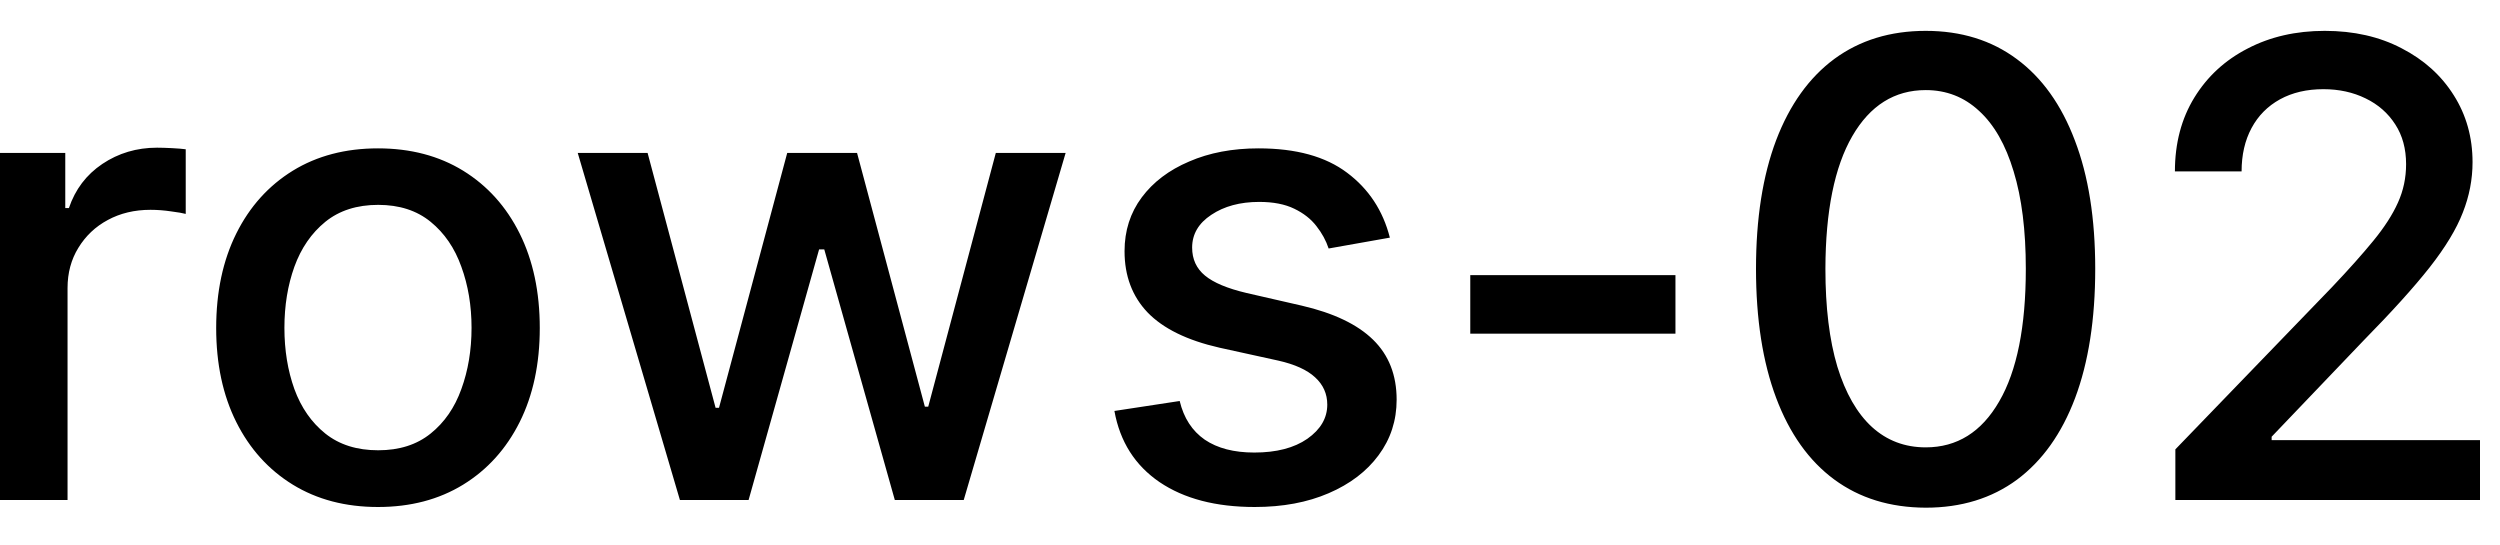 <svg width="55" height="12" viewBox="0 0 55 12" fill="none" xmlns="http://www.w3.org/2000/svg">
<path d="M-0.001 11V3.364H1.436V4.577H1.516C1.655 4.166 1.9 3.843 2.251 3.607C2.606 3.369 3.007 3.249 3.455 3.249C3.547 3.249 3.657 3.253 3.783 3.259C3.912 3.266 4.013 3.274 4.086 3.284V4.706C4.026 4.689 3.92 4.671 3.768 4.651C3.615 4.628 3.463 4.616 3.31 4.616C2.959 4.616 2.646 4.691 2.371 4.84C2.099 4.986 1.884 5.19 1.724 5.452C1.565 5.71 1.486 6.005 1.486 6.337V11H-0.001ZM8.316 11.154C7.6 11.154 6.975 10.99 6.441 10.662C5.908 10.334 5.493 9.875 5.198 9.285C4.903 8.695 4.756 8.005 4.756 7.217C4.756 6.424 4.903 5.732 5.198 5.138C5.493 4.545 5.908 4.085 6.441 3.756C6.975 3.428 7.6 3.264 8.316 3.264C9.031 3.264 9.656 3.428 10.19 3.756C10.723 4.085 11.138 4.545 11.433 5.138C11.728 5.732 11.875 6.424 11.875 7.217C11.875 8.005 11.728 8.695 11.433 9.285C11.138 9.875 10.723 10.334 10.19 10.662C9.656 10.99 9.031 11.154 8.316 11.154ZM8.32 9.906C8.785 9.906 9.169 9.784 9.474 9.538C9.779 9.293 10.004 8.967 10.15 8.559C10.299 8.151 10.374 7.702 10.374 7.212C10.374 6.724 10.299 6.277 10.15 5.869C10.004 5.458 9.779 5.129 9.474 4.88C9.169 4.631 8.785 4.507 8.32 4.507C7.853 4.507 7.465 4.631 7.157 4.88C6.852 5.129 6.625 5.458 6.476 5.869C6.33 6.277 6.257 6.724 6.257 7.212C6.257 7.702 6.33 8.151 6.476 8.559C6.625 8.967 6.852 9.293 7.157 9.538C7.465 9.784 7.853 9.906 8.32 9.906ZM14.958 11L12.71 3.364H14.247L15.743 8.972H15.818L17.319 3.364H18.855L20.347 8.947H20.421L21.908 3.364H23.444L21.202 11H19.686L18.134 5.487H18.02L16.469 11H14.958ZM30.577 5.228L29.23 5.467C29.173 5.294 29.084 5.13 28.961 4.974C28.842 4.819 28.68 4.691 28.474 4.592C28.269 4.492 28.012 4.442 27.703 4.442C27.283 4.442 26.931 4.537 26.649 4.726C26.368 4.911 26.227 5.152 26.227 5.447C26.227 5.702 26.321 5.907 26.51 6.063C26.699 6.219 27.004 6.347 27.425 6.446L28.638 6.724C29.341 6.887 29.864 7.137 30.209 7.475C30.554 7.813 30.726 8.252 30.726 8.793C30.726 9.25 30.594 9.658 30.328 10.016C30.067 10.37 29.7 10.649 29.23 10.851C28.762 11.053 28.221 11.154 27.604 11.154C26.749 11.154 26.051 10.972 25.511 10.607C24.971 10.239 24.639 9.717 24.517 9.041L25.953 8.822C26.043 9.197 26.227 9.48 26.505 9.673C26.784 9.862 27.147 9.956 27.594 9.956C28.081 9.956 28.471 9.855 28.762 9.653C29.054 9.447 29.2 9.197 29.2 8.902C29.2 8.663 29.11 8.463 28.931 8.3C28.756 8.138 28.486 8.015 28.121 7.933L26.828 7.649C26.116 7.487 25.589 7.228 25.247 6.874C24.909 6.519 24.74 6.07 24.74 5.526C24.74 5.076 24.866 4.681 25.118 4.343C25.37 4.005 25.718 3.741 26.162 3.553C26.606 3.36 27.115 3.264 27.689 3.264C28.514 3.264 29.163 3.443 29.637 3.801C30.111 4.156 30.425 4.631 30.577 5.228ZM36.86 6.053V7.341H32.346V6.053H36.86ZM42.366 11.169C41.58 11.166 40.909 10.959 40.352 10.548C39.796 10.137 39.37 9.538 39.075 8.753C38.78 7.967 38.632 7.021 38.632 5.914C38.632 4.81 38.78 3.867 39.075 3.085C39.373 2.303 39.801 1.706 40.357 1.295C40.918 0.884 41.587 0.679 42.366 0.679C43.145 0.679 43.813 0.886 44.37 1.3C44.926 1.711 45.352 2.308 45.647 3.09C45.946 3.869 46.095 4.81 46.095 5.914C46.095 7.024 45.947 7.972 45.652 8.758C45.357 9.54 44.931 10.138 44.374 10.553C43.818 10.963 43.148 11.169 42.366 11.169ZM42.366 9.842C43.055 9.842 43.594 9.505 43.982 8.832C44.373 8.16 44.568 7.187 44.568 5.914C44.568 5.069 44.479 4.355 44.3 3.771C44.124 3.185 43.871 2.741 43.539 2.439C43.211 2.134 42.82 1.982 42.366 1.982C41.68 1.982 41.141 2.32 40.75 2.996C40.359 3.672 40.162 4.645 40.159 5.914C40.159 6.763 40.246 7.48 40.422 8.067C40.601 8.65 40.855 9.093 41.183 9.394C41.511 9.692 41.905 9.842 42.366 9.842ZM47.858 11V9.886L51.304 6.317C51.672 5.929 51.975 5.589 52.213 5.298C52.455 5.003 52.636 4.723 52.755 4.457C52.875 4.192 52.934 3.911 52.934 3.612C52.934 3.274 52.855 2.982 52.696 2.737C52.537 2.489 52.319 2.298 52.044 2.165C51.769 2.03 51.459 1.962 51.115 1.962C50.75 1.962 50.432 2.036 50.16 2.185C49.888 2.335 49.68 2.545 49.534 2.817C49.388 3.089 49.315 3.407 49.315 3.771H47.848C47.848 3.152 47.991 2.61 48.276 2.146C48.561 1.682 48.952 1.322 49.449 1.067C49.946 0.808 50.511 0.679 51.145 0.679C51.784 0.679 52.348 0.807 52.835 1.062C53.325 1.314 53.708 1.658 53.983 2.096C54.258 2.53 54.396 3.021 54.396 3.567C54.396 3.945 54.325 4.315 54.182 4.676C54.043 5.037 53.799 5.44 53.451 5.884C53.103 6.325 52.619 6.86 52 7.49L49.976 9.608V9.683H54.56V11H47.858Z" fill="black"/>
</svg>
